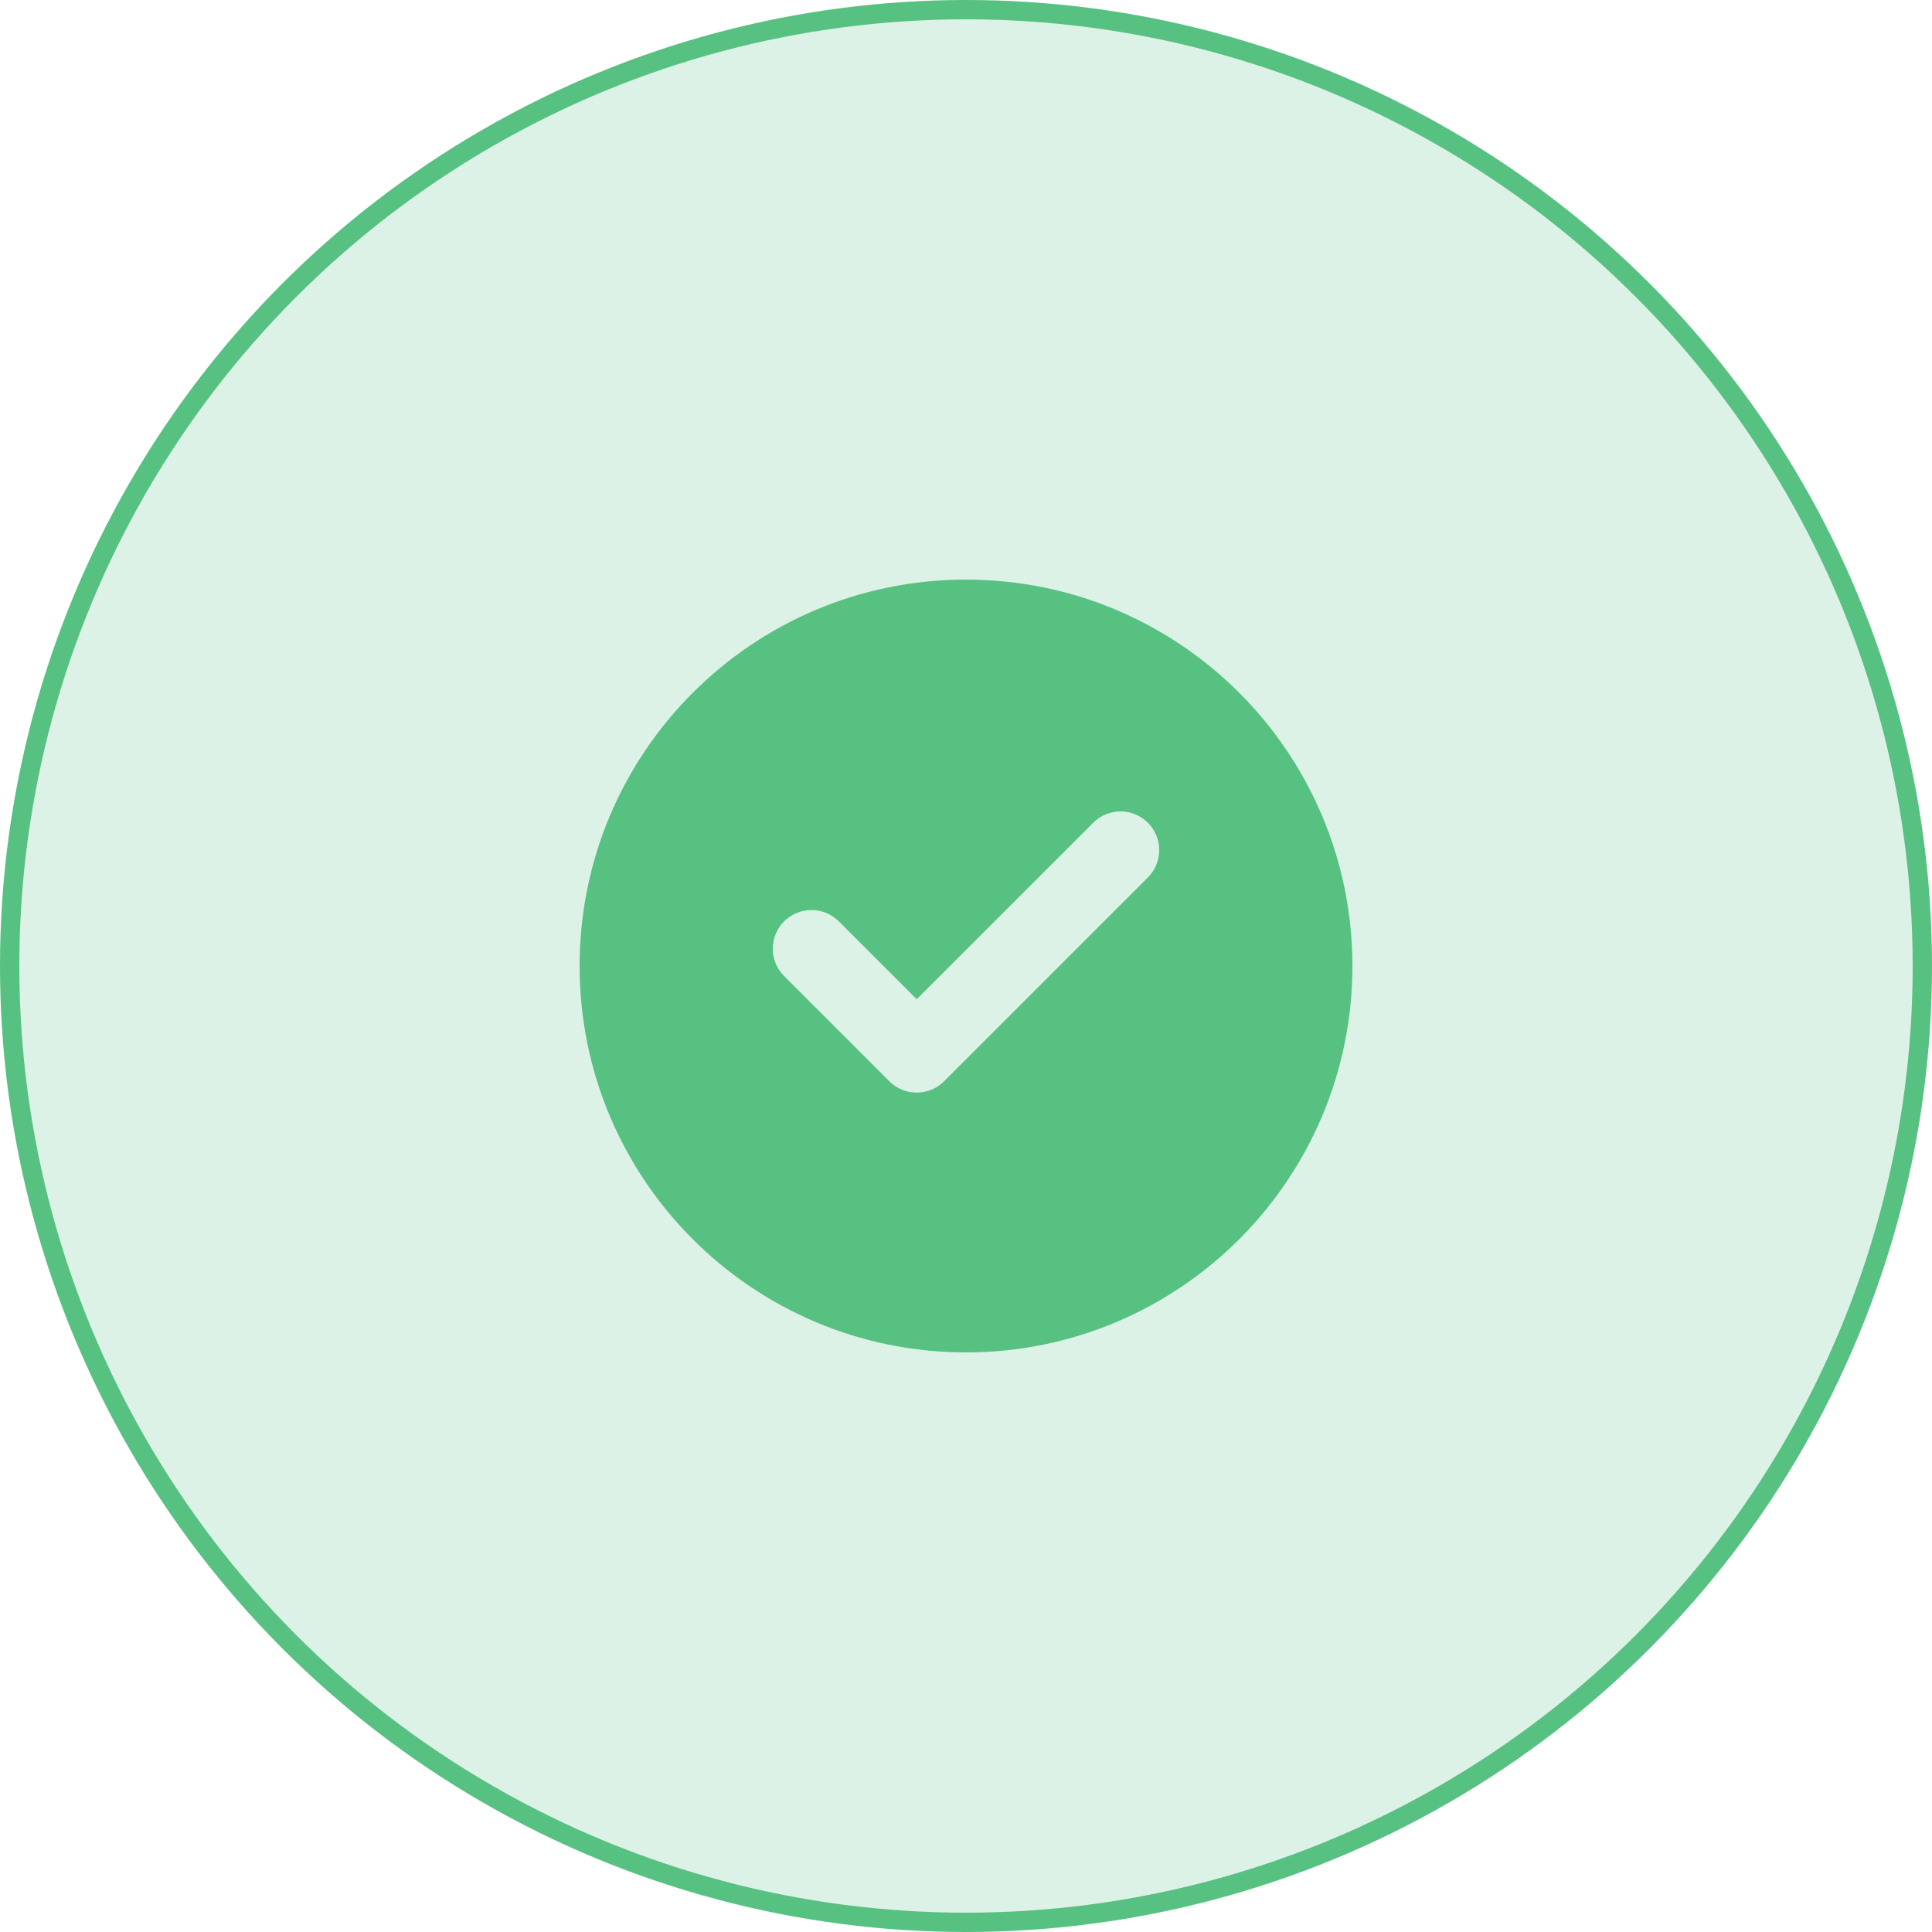 <svg width="50" height="50" viewBox="0 0 50 50" fill="none" xmlns="http://www.w3.org/2000/svg">
<circle cx="25" cy="25" r="24.75" fill="#57C182" fill-opacity="0.2" stroke="#57C182" stroke-width="0.5"/>
<path fill-rule="evenodd" clip-rule="evenodd" d="M25 35C30.523 35 35 30.523 35 25C35 19.477 30.523 15 25 15C19.477 15 15 19.477 15 25C15 30.523 19.477 35 25 35ZM24.432 27.983L29.707 22.708C30.098 22.317 30.098 21.684 29.707 21.293C29.316 20.902 28.683 20.902 28.292 21.293L23.724 25.86L21.708 23.845C21.318 23.454 20.684 23.454 20.293 23.845C19.902 24.236 19.902 24.869 20.293 25.26L23.016 27.983C23.407 28.374 24.041 28.374 24.432 27.983Z" fill="#57C182"/>
</svg>

